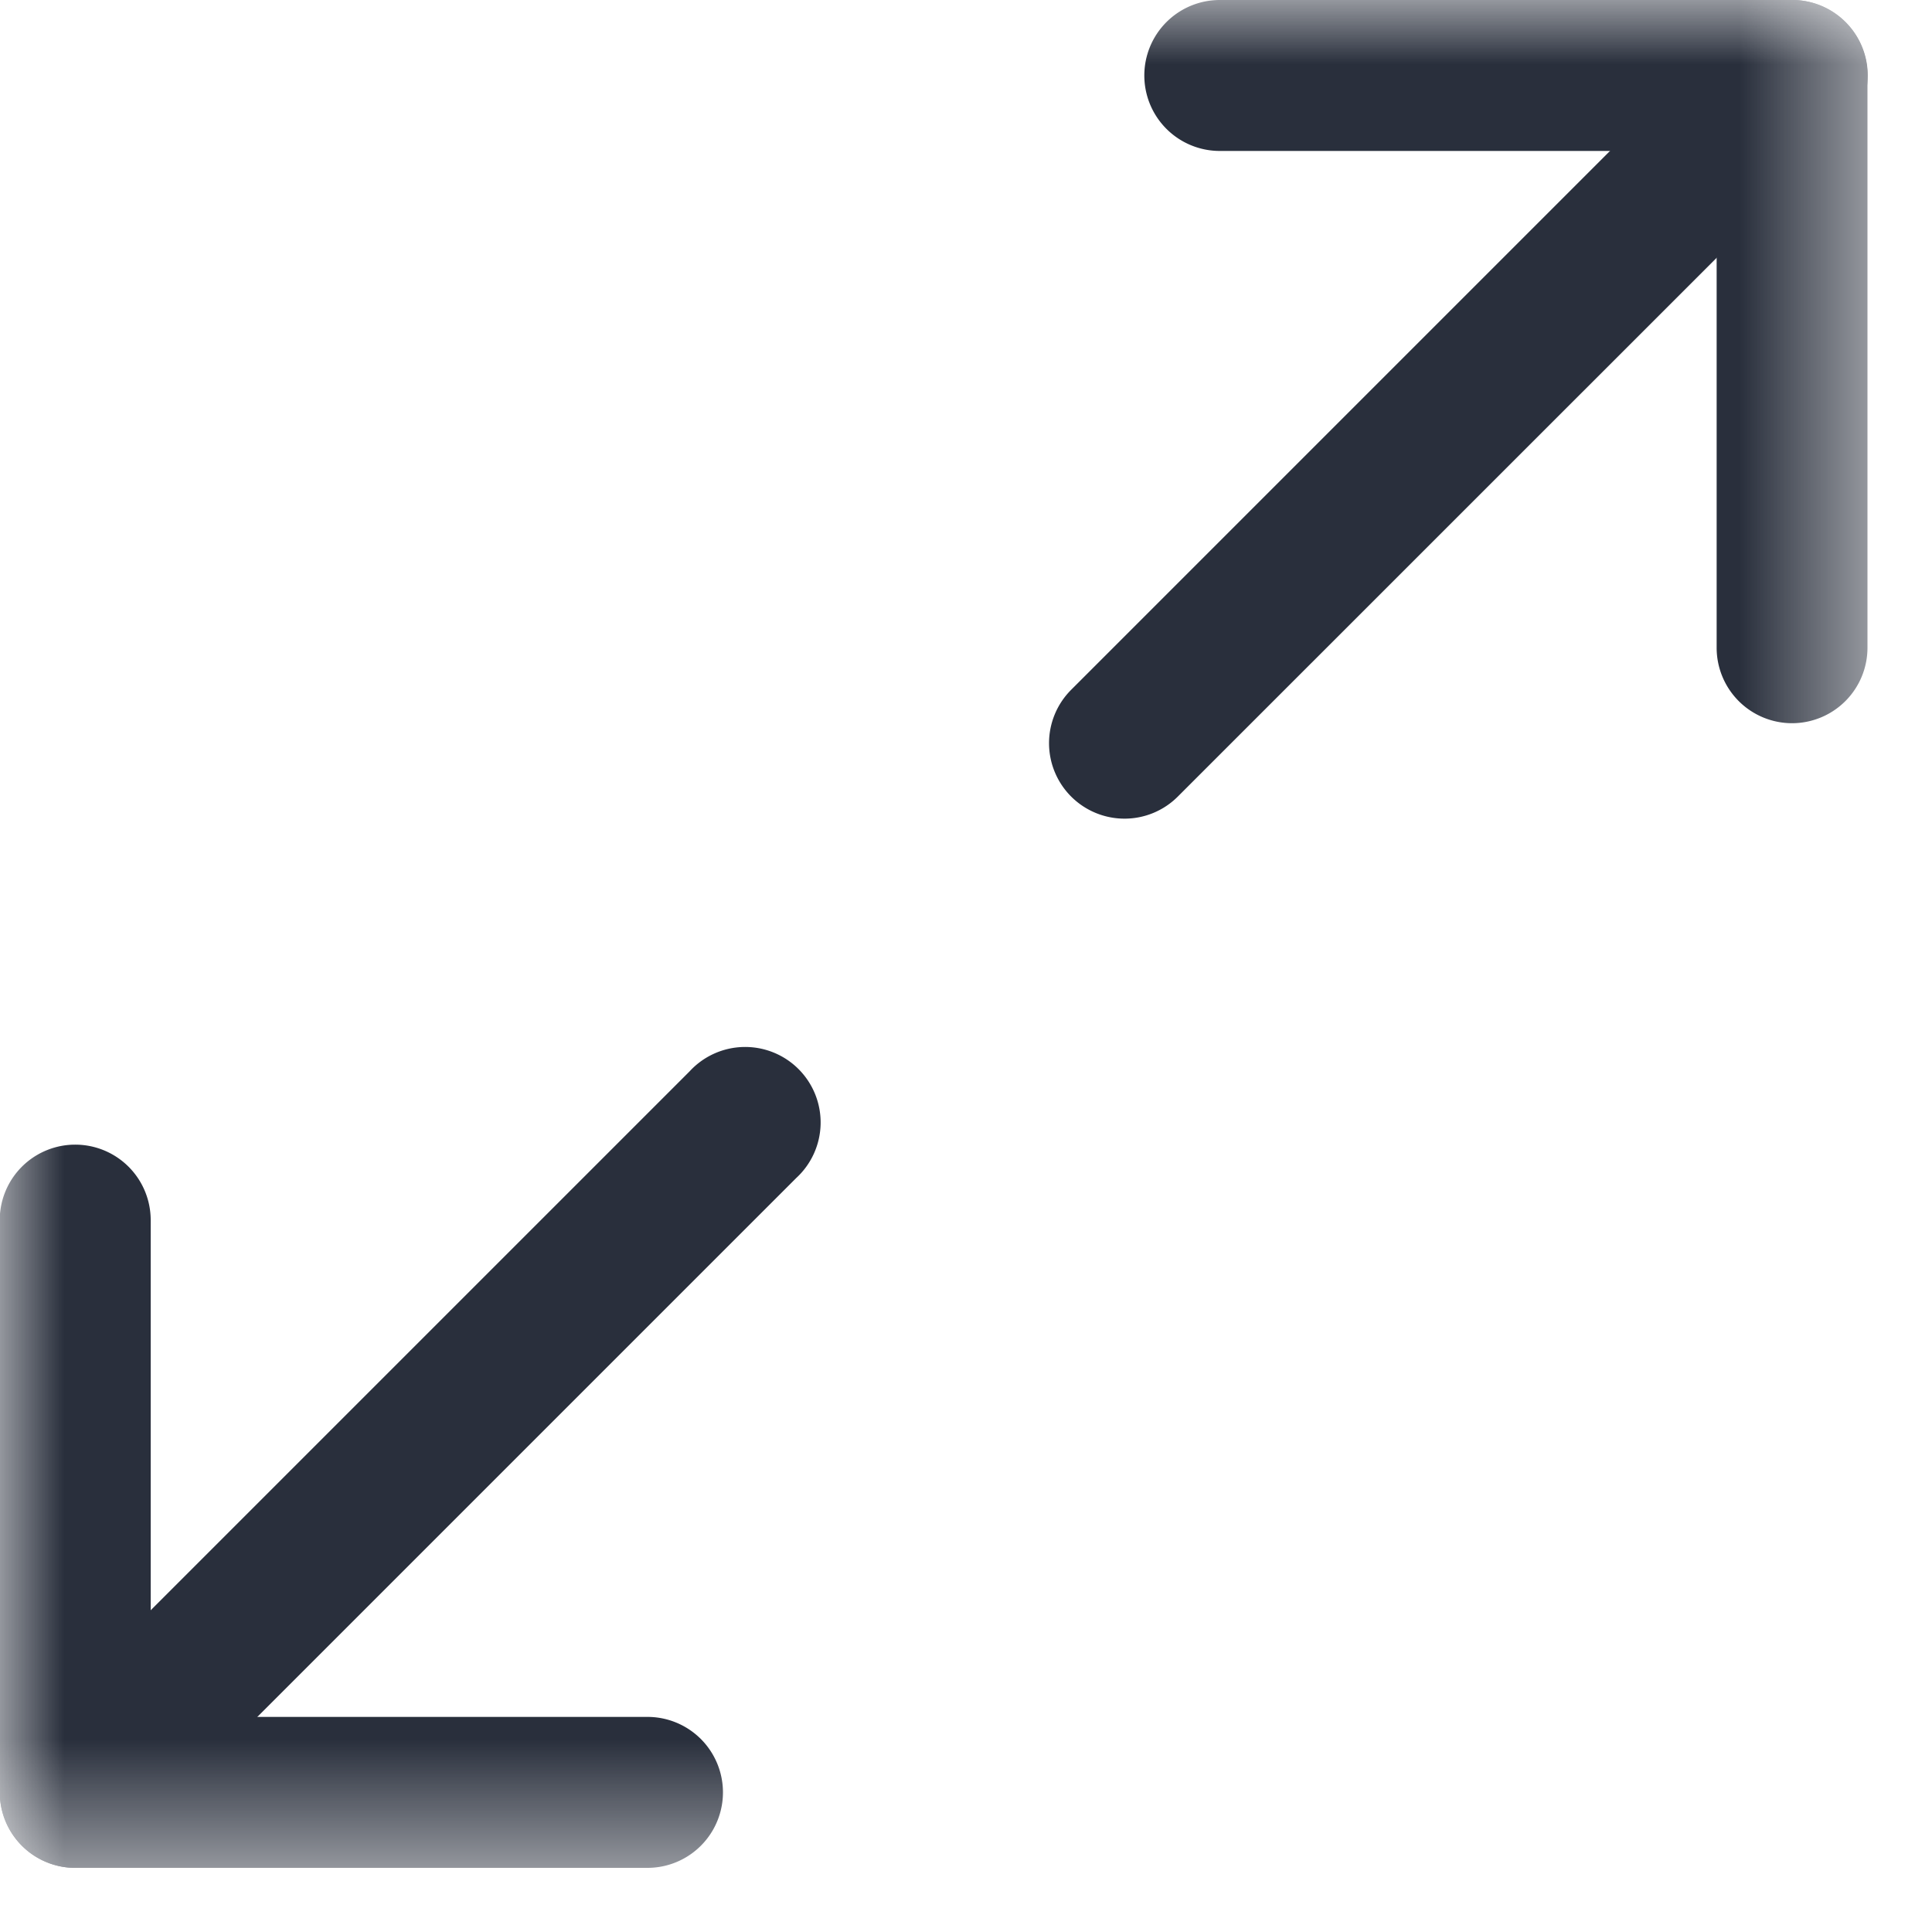 <svg width="15" height="15" fill="none" xmlns="http://www.w3.org/2000/svg"><mask id="a" maskUnits="userSpaceOnUse" x="0" y="0" width="15" height="15"><path fill-rule="evenodd" clip-rule="evenodd" d="M0 0h14.5v14.502H0V0z" fill="#fff"/></mask><g mask="url(#a)" fill-rule="evenodd" clip-rule="evenodd" fill="#292F3C"><path d="M13.914 5.615a.586.586 0 01-.586-.586V1.172H9.471A.586.586 0 019.47 0h4.443c.324 0 .586.262.586.586v4.443a.586.586 0 01-.586.586zM5.027 14.502H.584a.586.586 0 01-.586-.586V9.473a.586.586 0 111.172 0v3.857h3.857a.586.586 0 010 1.172z"/><path d="M8.73 6.356a.586.586 0 01-.414-1L13.5.172A.586.586 0 1114.33 1L9.145 6.184a.584.584 0 01-.415.172zM.584 14.502a.586.586 0 01-.414-1l5.184-5.184a.586.586 0 11.828.828L.998 14.33a.584.584 0 01-.414.171z"/></g></svg>
